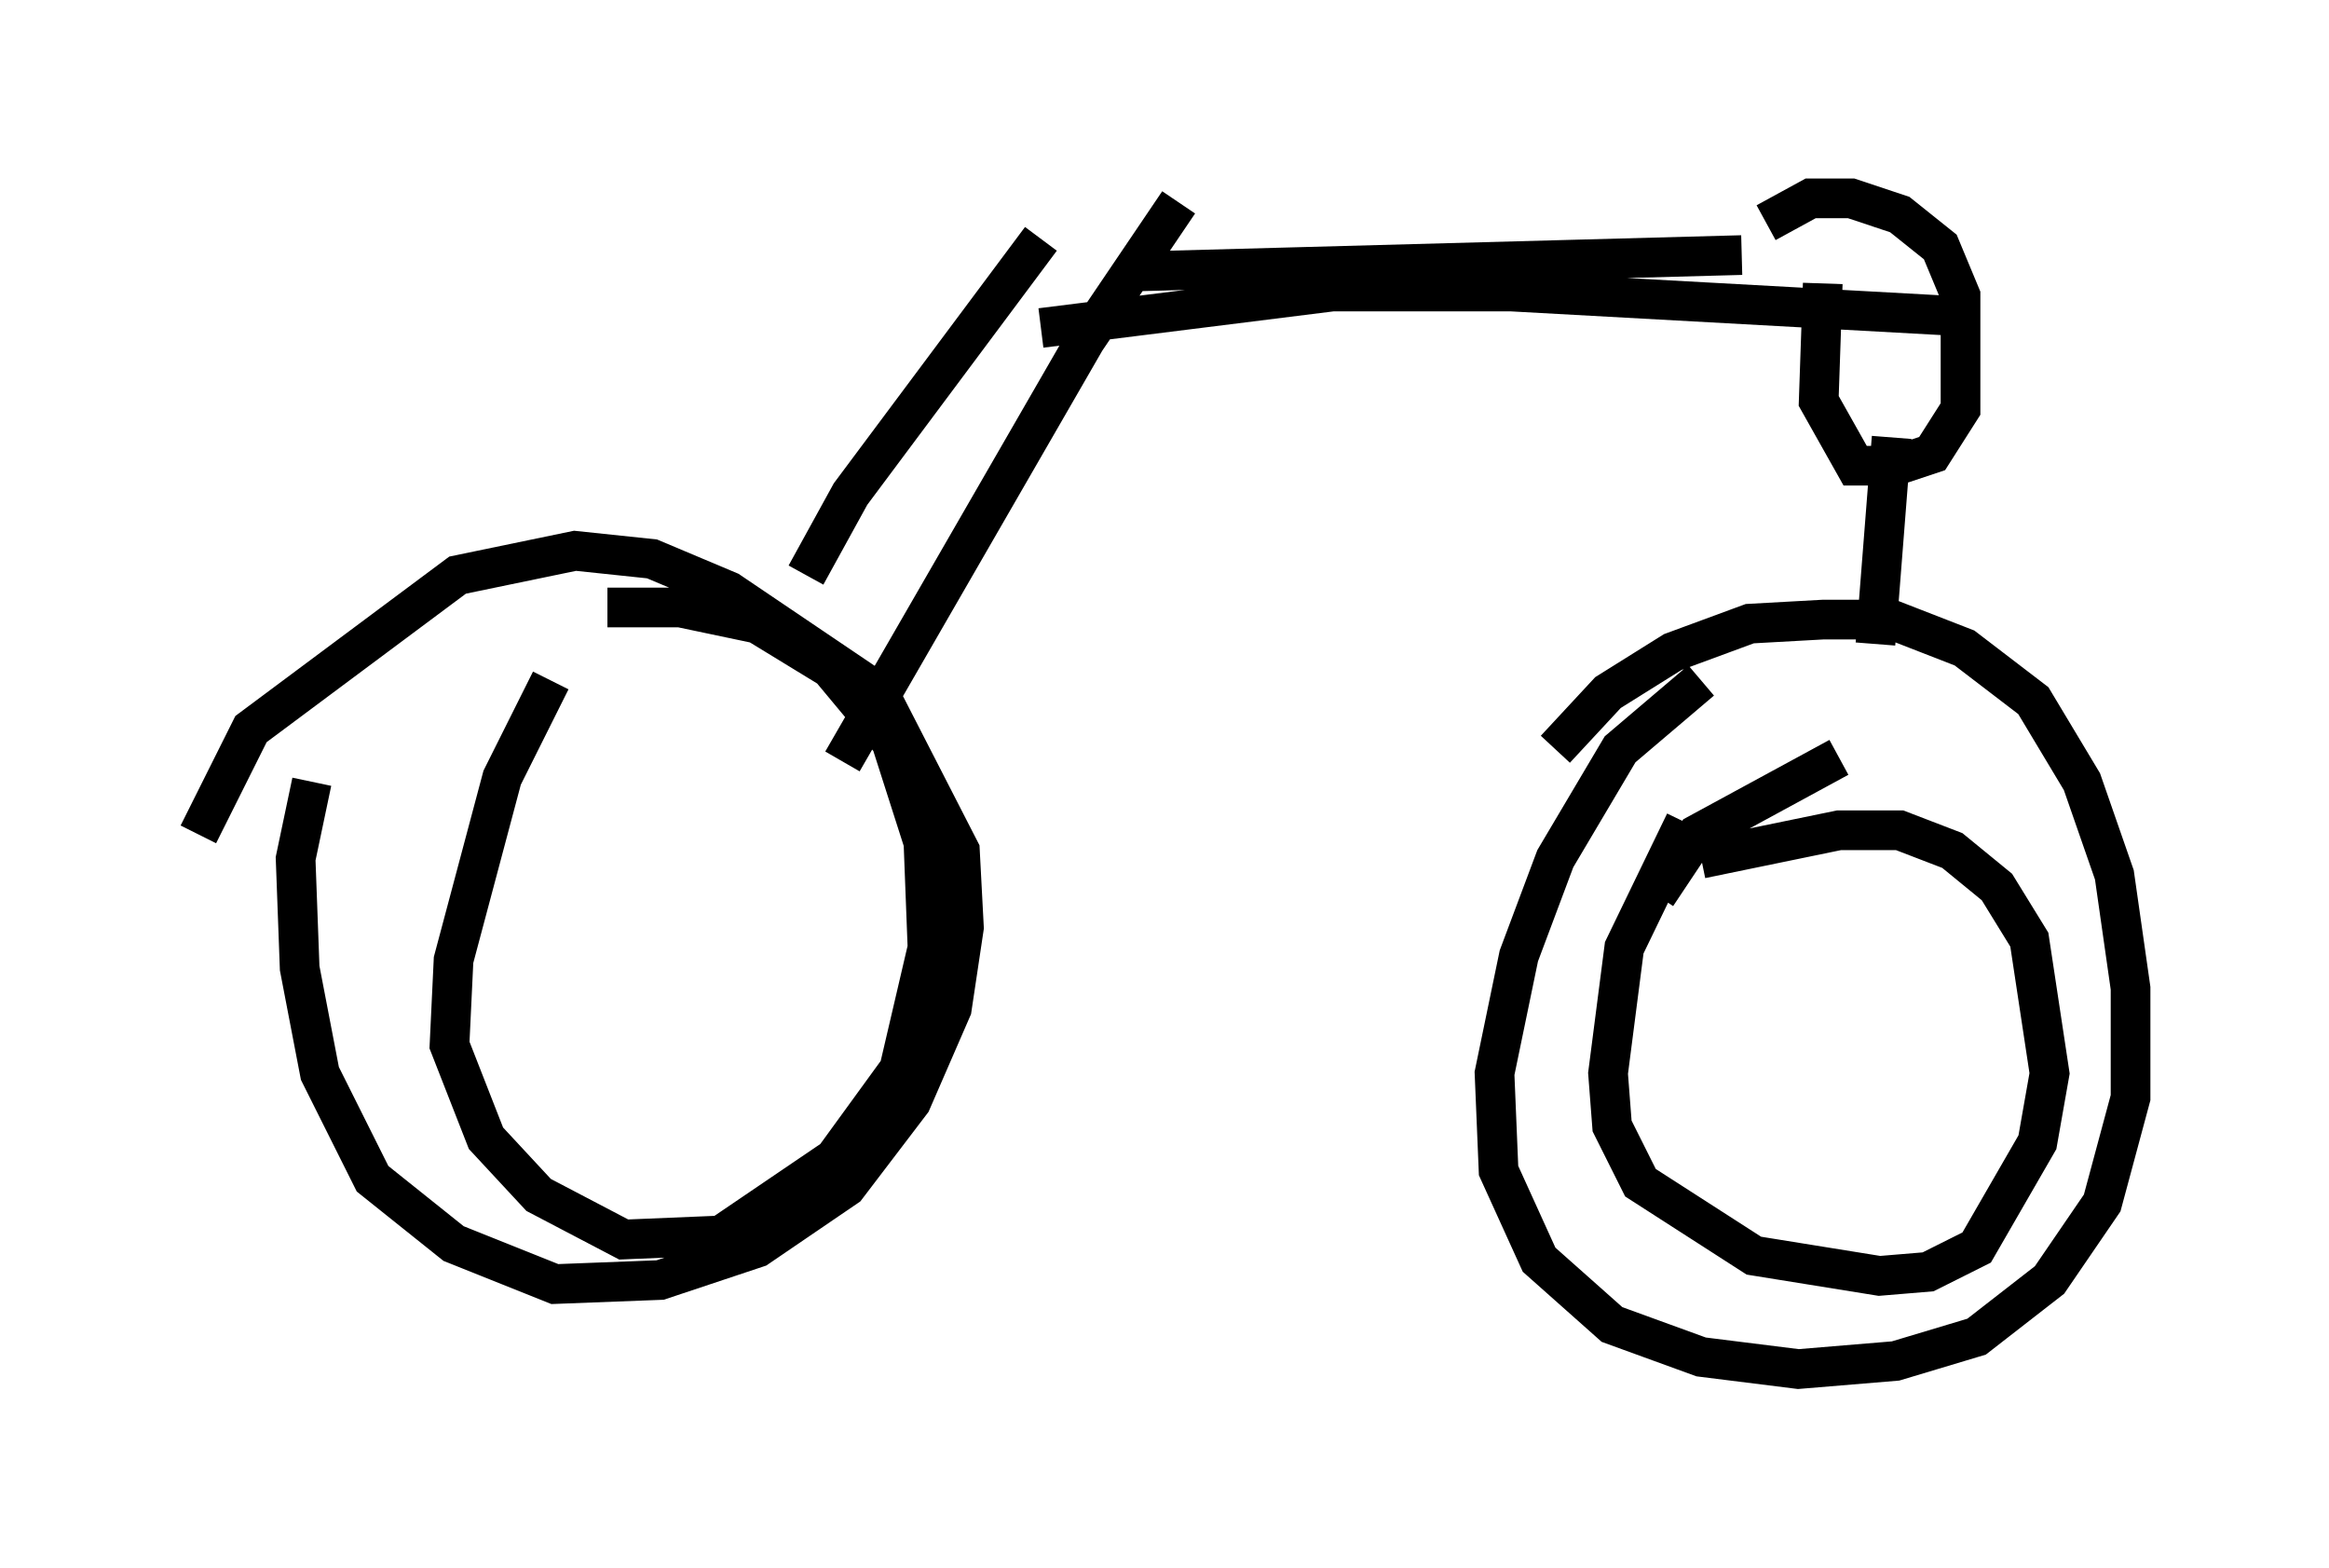 <?xml version="1.0" encoding="utf-8" ?>
<svg baseProfile="full" height="39.502" version="1.1" width="58.694" xmlns="http://www.w3.org/2000/svg" xmlns:ev="http://www.w3.org/2001/xml-events" xmlns:xlink="http://www.w3.org/1999/xlink"><defs /><rect fill="white" height="39.502" width="58.694" x="0" y="0" /><path d="M8.675, 18.373 m-0.817, 1.327 l-0.408, 1.94 0.102, 2.756 l0.51, 2.654 1.327, 2.654 l2.042, 1.633 2.552, 1.021 l2.654, -0.102 2.45, -0.817 l2.246, -1.531 1.633, -2.144 l1.021, -2.348 0.306, -2.042 l-0.102, -1.94 -2.042, -3.981 l-3.777, -2.552 -1.94, -0.817 l-1.94, -0.204 -2.96, 0.613 l-5.206, 3.879 -1.327, 2.654 m8.881, -3.879 l-1.225, 2.45 -1.225, 4.594 l-0.102, 2.144 0.919, 2.348 l1.327, 1.429 2.144, 1.123 l2.45, -0.102 2.858, -1.94 l1.633, -2.246 0.715, -3.063 l-0.102, -2.654 -0.817, -2.552 l-1.531, -1.838 -1.838, -1.123 l-1.94, -0.408 -1.838, 0.0 m27.563, 1.838 l-2.042, 1.735 -1.633, 2.756 l-0.919, 2.45 -0.613, 2.96 l0.102, 2.45 1.021, 2.246 l1.838, 1.633 2.246, 0.817 l2.45, 0.306 2.45, -0.204 l2.042, -0.613 1.838, -1.429 l1.327, -1.94 0.715, -2.654 l0.0, -2.756 -0.408, -2.858 l-0.817, -2.348 -1.225, -2.042 l-1.735, -1.327 -1.838, -0.715 l-1.735, 0.0 -1.838, 0.102 l-1.94, 0.715 -1.633, 1.021 l-1.327, 1.429 m7.146, 0.204 l-3.573, 1.94 -1.021, 1.531 m0.715, -1.838 l-1.531, 3.165 -0.408, 3.165 l0.102, 1.327 0.715, 1.429 l2.858, 1.838 3.165, 0.51 l1.225, -0.102 1.225, -0.613 l1.531, -2.654 0.306, -1.735 l-0.51, -3.369 -0.817, -1.327 l-1.123, -0.919 -1.327, -0.51 l-1.531, 0.0 -3.471, 0.715 m-22.561, -7.146 l1.123, -2.042 4.798, -6.431 m-5.002, 13.169 l6.125, -10.617 2.348, -3.471 m-3.471, 3.165 l7.35, -0.919 4.492, 0.0 l11.127, 0.613 m-20.417, -1.123 l15.109, -0.408 m2.042, 0.715 l-0.102, 2.96 0.919, 1.633 l1.021, 0.0 0.919, -0.306 l0.715, -1.123 0.0, -2.858 l-0.51, -1.225 -1.021, -0.817 l-1.225, -0.408 -1.021, 0.0 l-1.123, 0.613 m2.756, 10.617 l0.408, -5.206 " fill="none" stroke="black" stroke-width="1" /></svg>